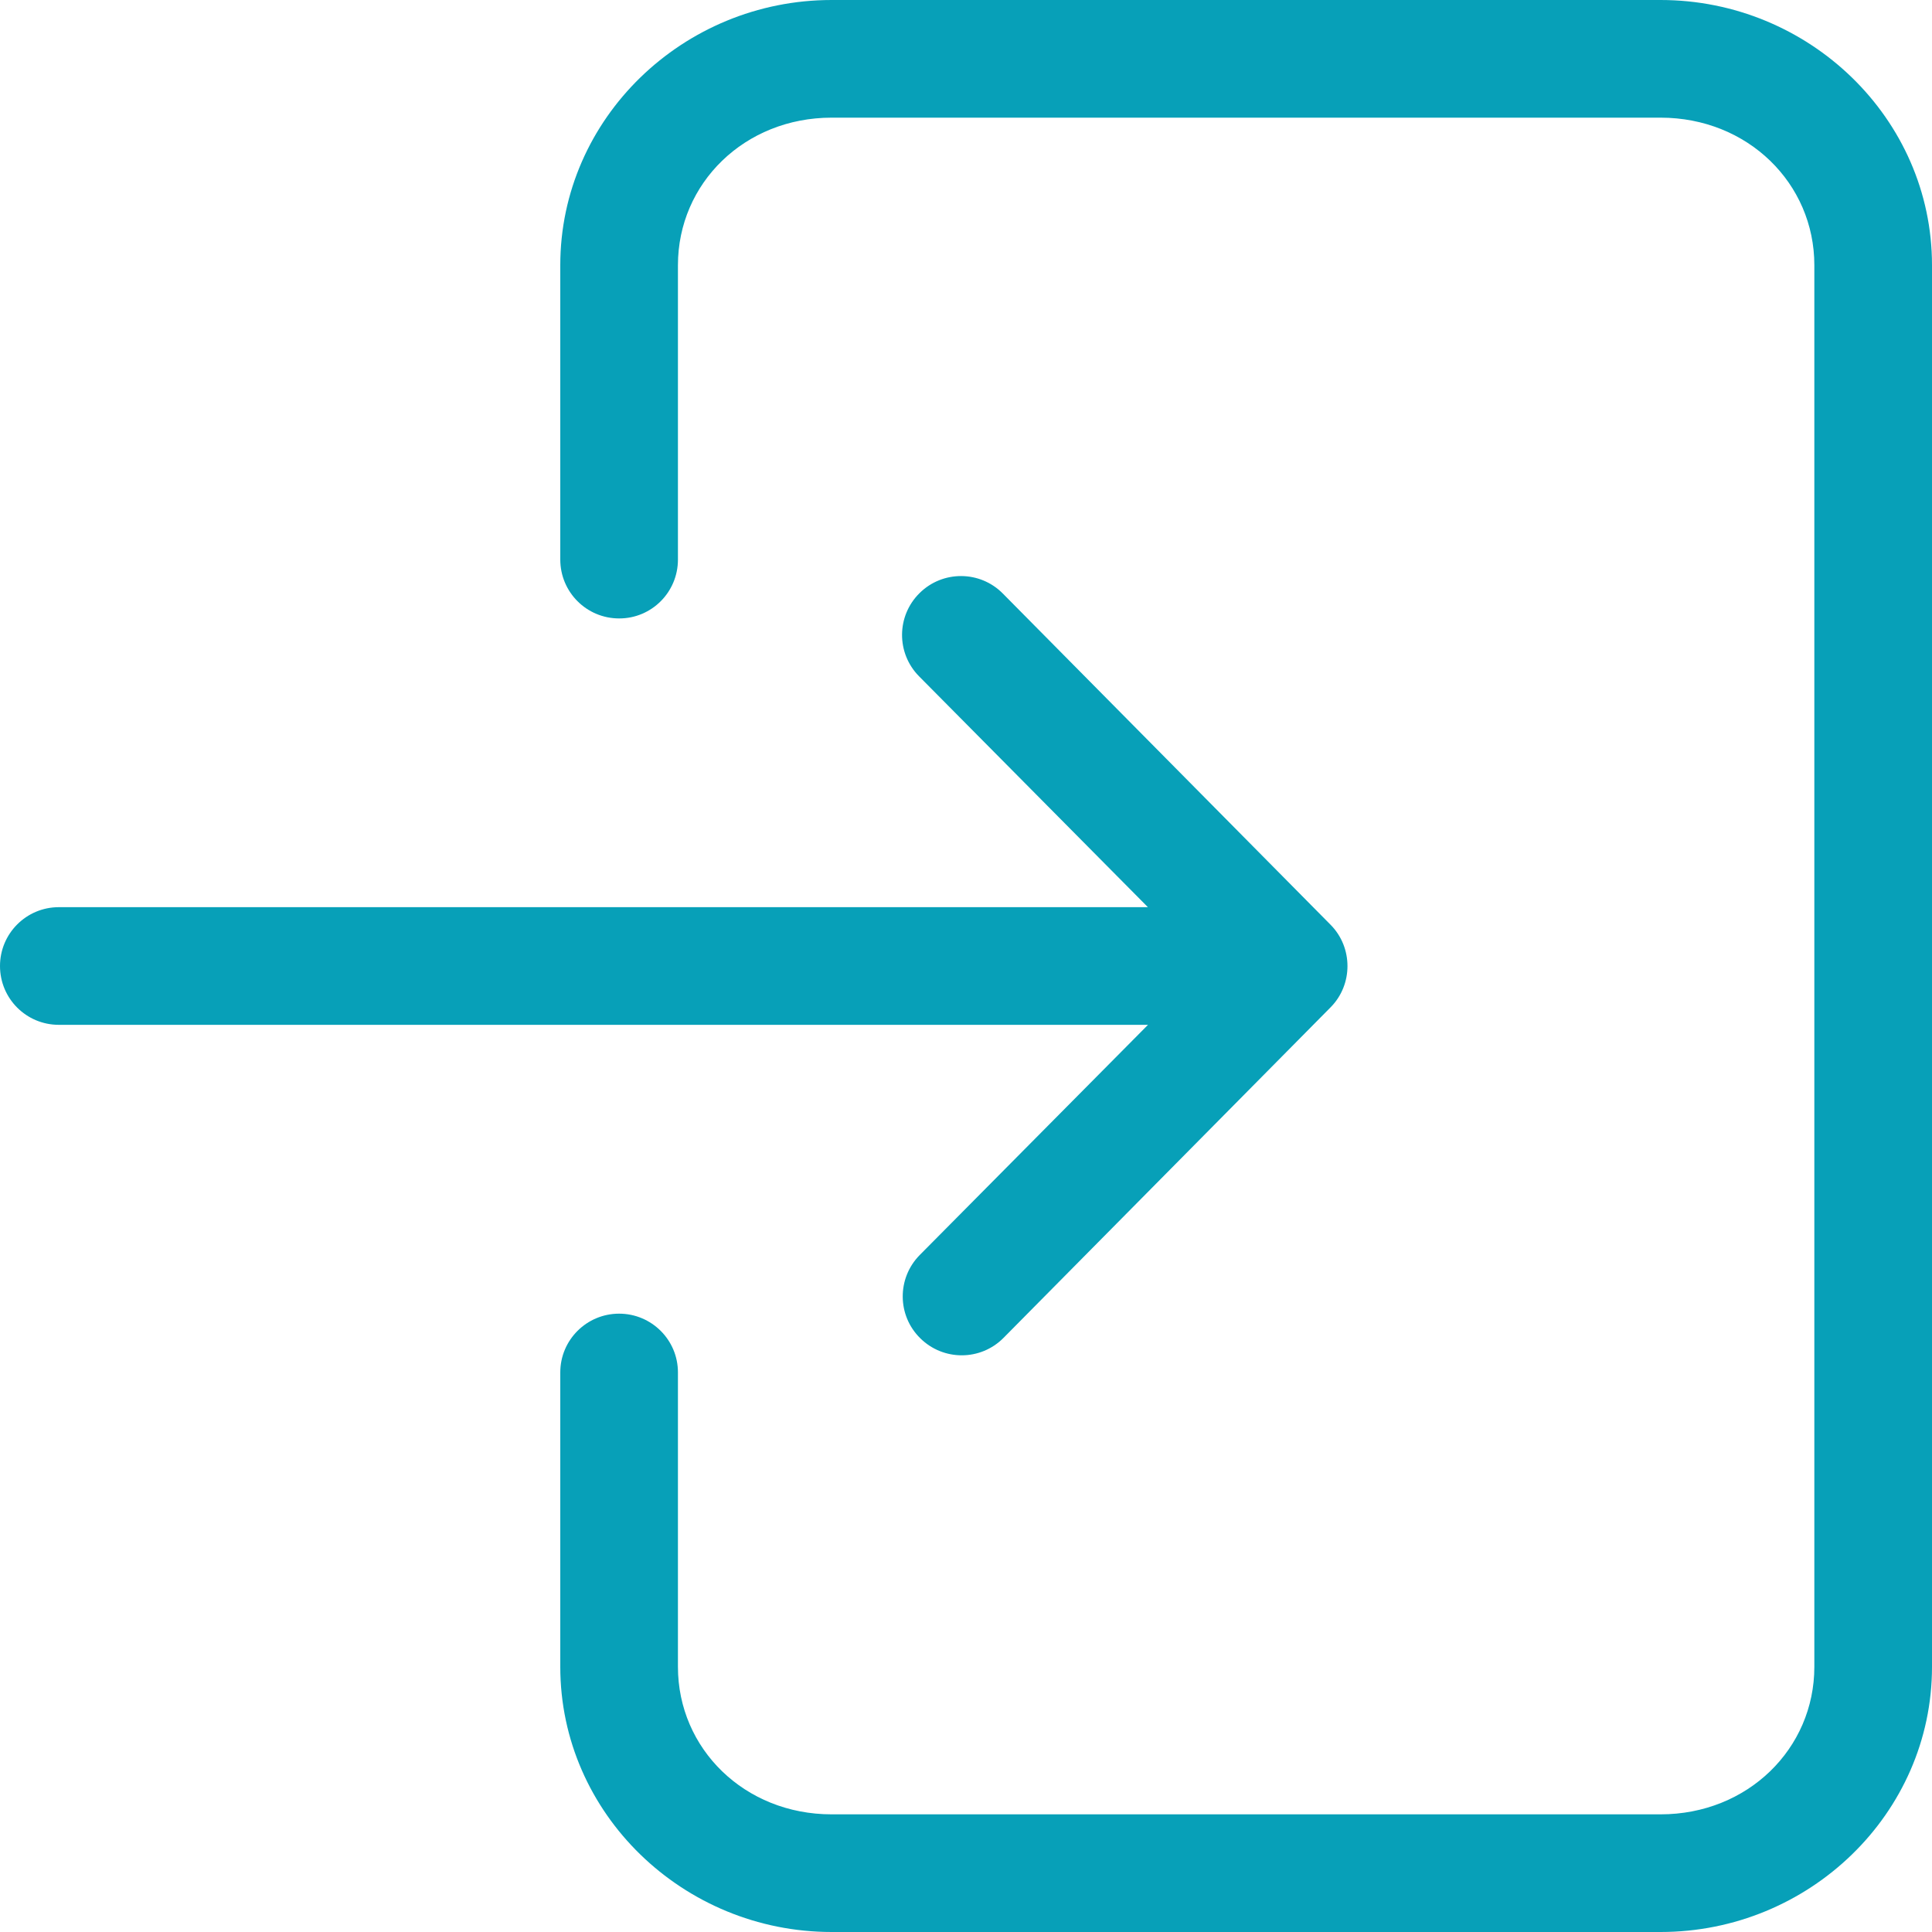<svg width="20" height="20" viewBox="0 0 20 20" fill="none" xmlns="http://www.w3.org/2000/svg">
<g clip-path="url(#clip0_1028_516)">
<path d="M5.8 17.255C5.8 18.775 7.073 20 8.609 20H17.19C18.726 20 20 18.776 20 17.255V2.745C20 1.225 18.726 0 17.19 0H8.609C7.073 0 5.8 1.225 5.8 2.745V5.793C5.8 6.129 6.072 6.402 6.409 6.402C6.745 6.403 7.018 6.13 7.018 5.793V2.745C7.018 1.898 7.708 1.218 8.609 1.218H17.19C18.092 1.218 18.782 1.898 18.782 2.745V17.255C18.782 18.102 18.092 18.782 17.19 18.782H8.609C7.708 18.782 7.018 18.103 7.018 17.255V14.207C7.018 13.871 6.745 13.599 6.409 13.599C6.073 13.599 5.8 13.871 5.8 14.207V17.255Z" fill="#07A0B8"/>
<path d="M13.949 10.001C13.949 10.155 13.891 10.31 13.774 10.428L10.388 13.85C10.151 14.089 9.766 14.09 9.527 13.854C9.287 13.619 9.284 13.233 9.52 12.993L11.884 10.609H0.609C0.272 10.609 -0 10.337 -0 10C-0 9.664 0.272 9.391 0.609 9.391H11.883L9.513 7C9.277 6.76 9.28 6.375 9.52 6.139C9.759 5.903 10.145 5.905 10.381 6.144L13.774 9.573C13.891 9.691 13.949 9.846 13.949 10.001Z" fill="#07A0B8"/>
</g>
<defs>
<clipPath id="clip0_1028_516">
<rect width="20" height="20" fill="white"/>
</clipPath>
</defs>
</svg>
